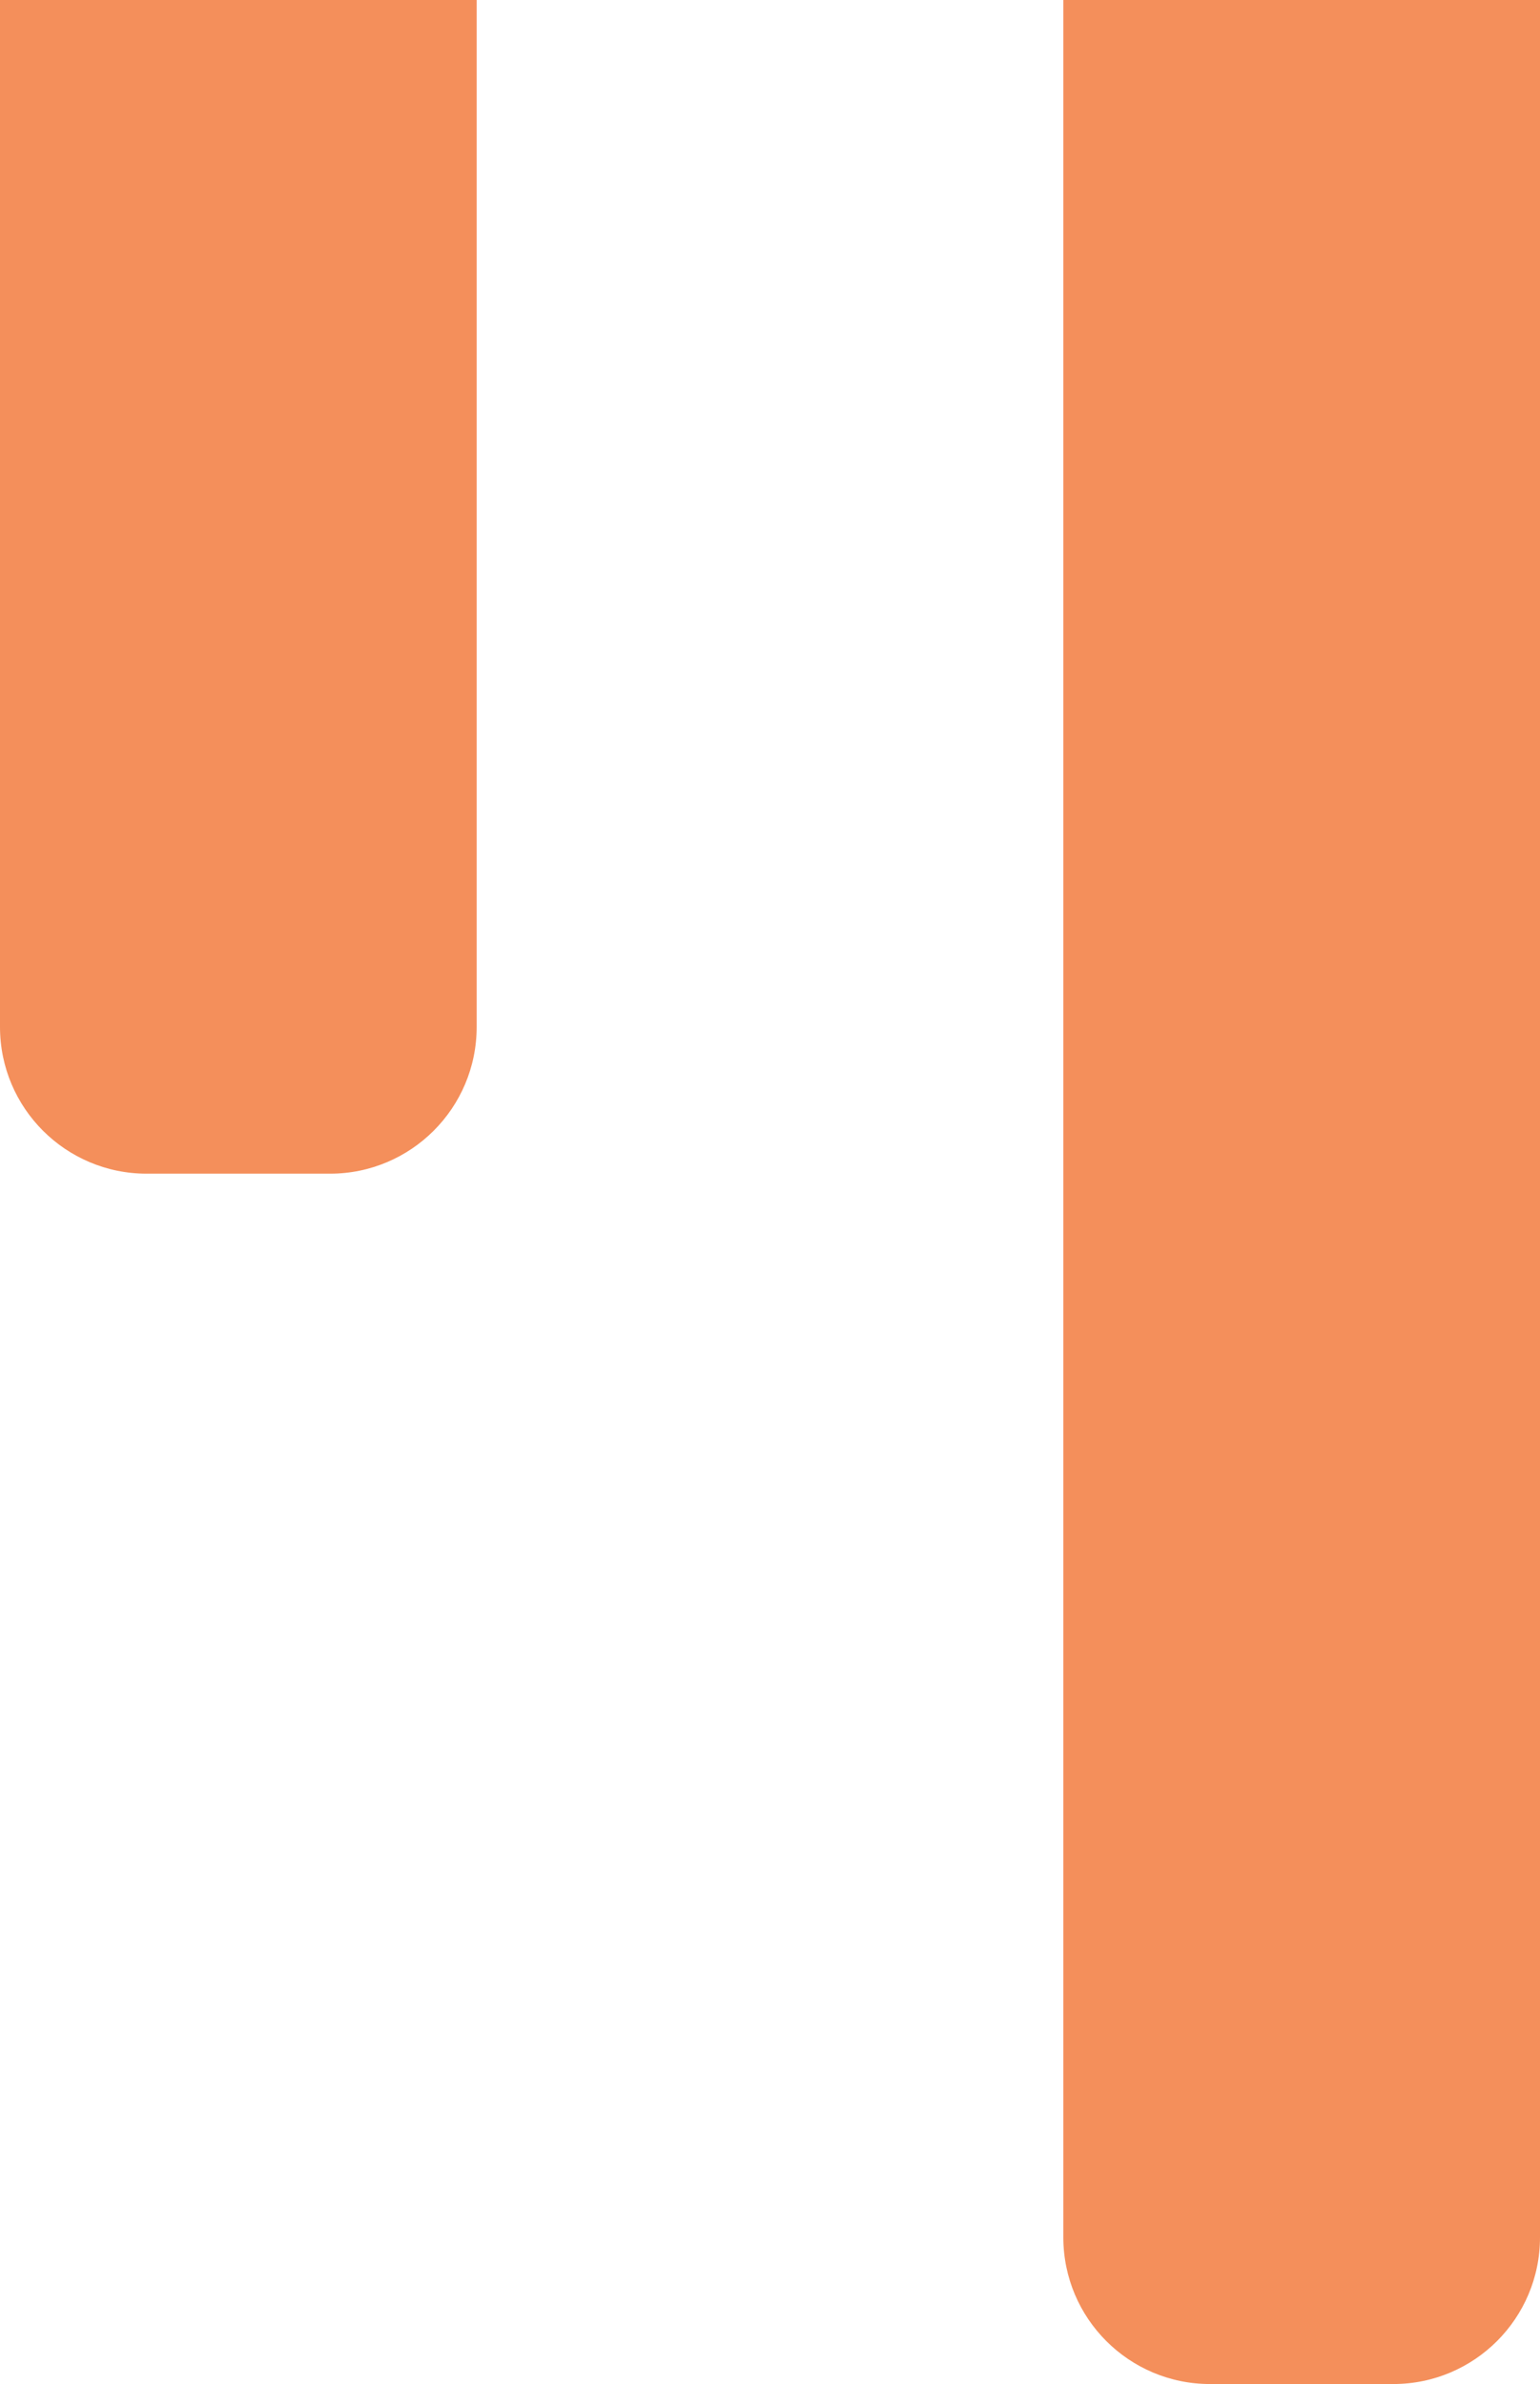 <svg width="42" height="65" viewBox="0 0 42 65" fill="none" xmlns="http://www.w3.org/2000/svg">
<g id="Group 4136">
<path id="Rectangle 185" d="M42 0L42 61C42 63.209 40.209 65 38 65L33 65C30.791 65 29 63.209 29 61L29 -5.63702e-07L42 0Z" fill="#F48F5B"/>
<path id="Rectangle 184" d="M13 0L13 28C13 30.209 11.209 32 9 32L4 32C1.791 32 1.50842e-06 30.209 1.60733e-06 28L2.86102e-06 -5.54754e-07L13 0Z" fill="#F48F5B"/>
</g>
</svg>
